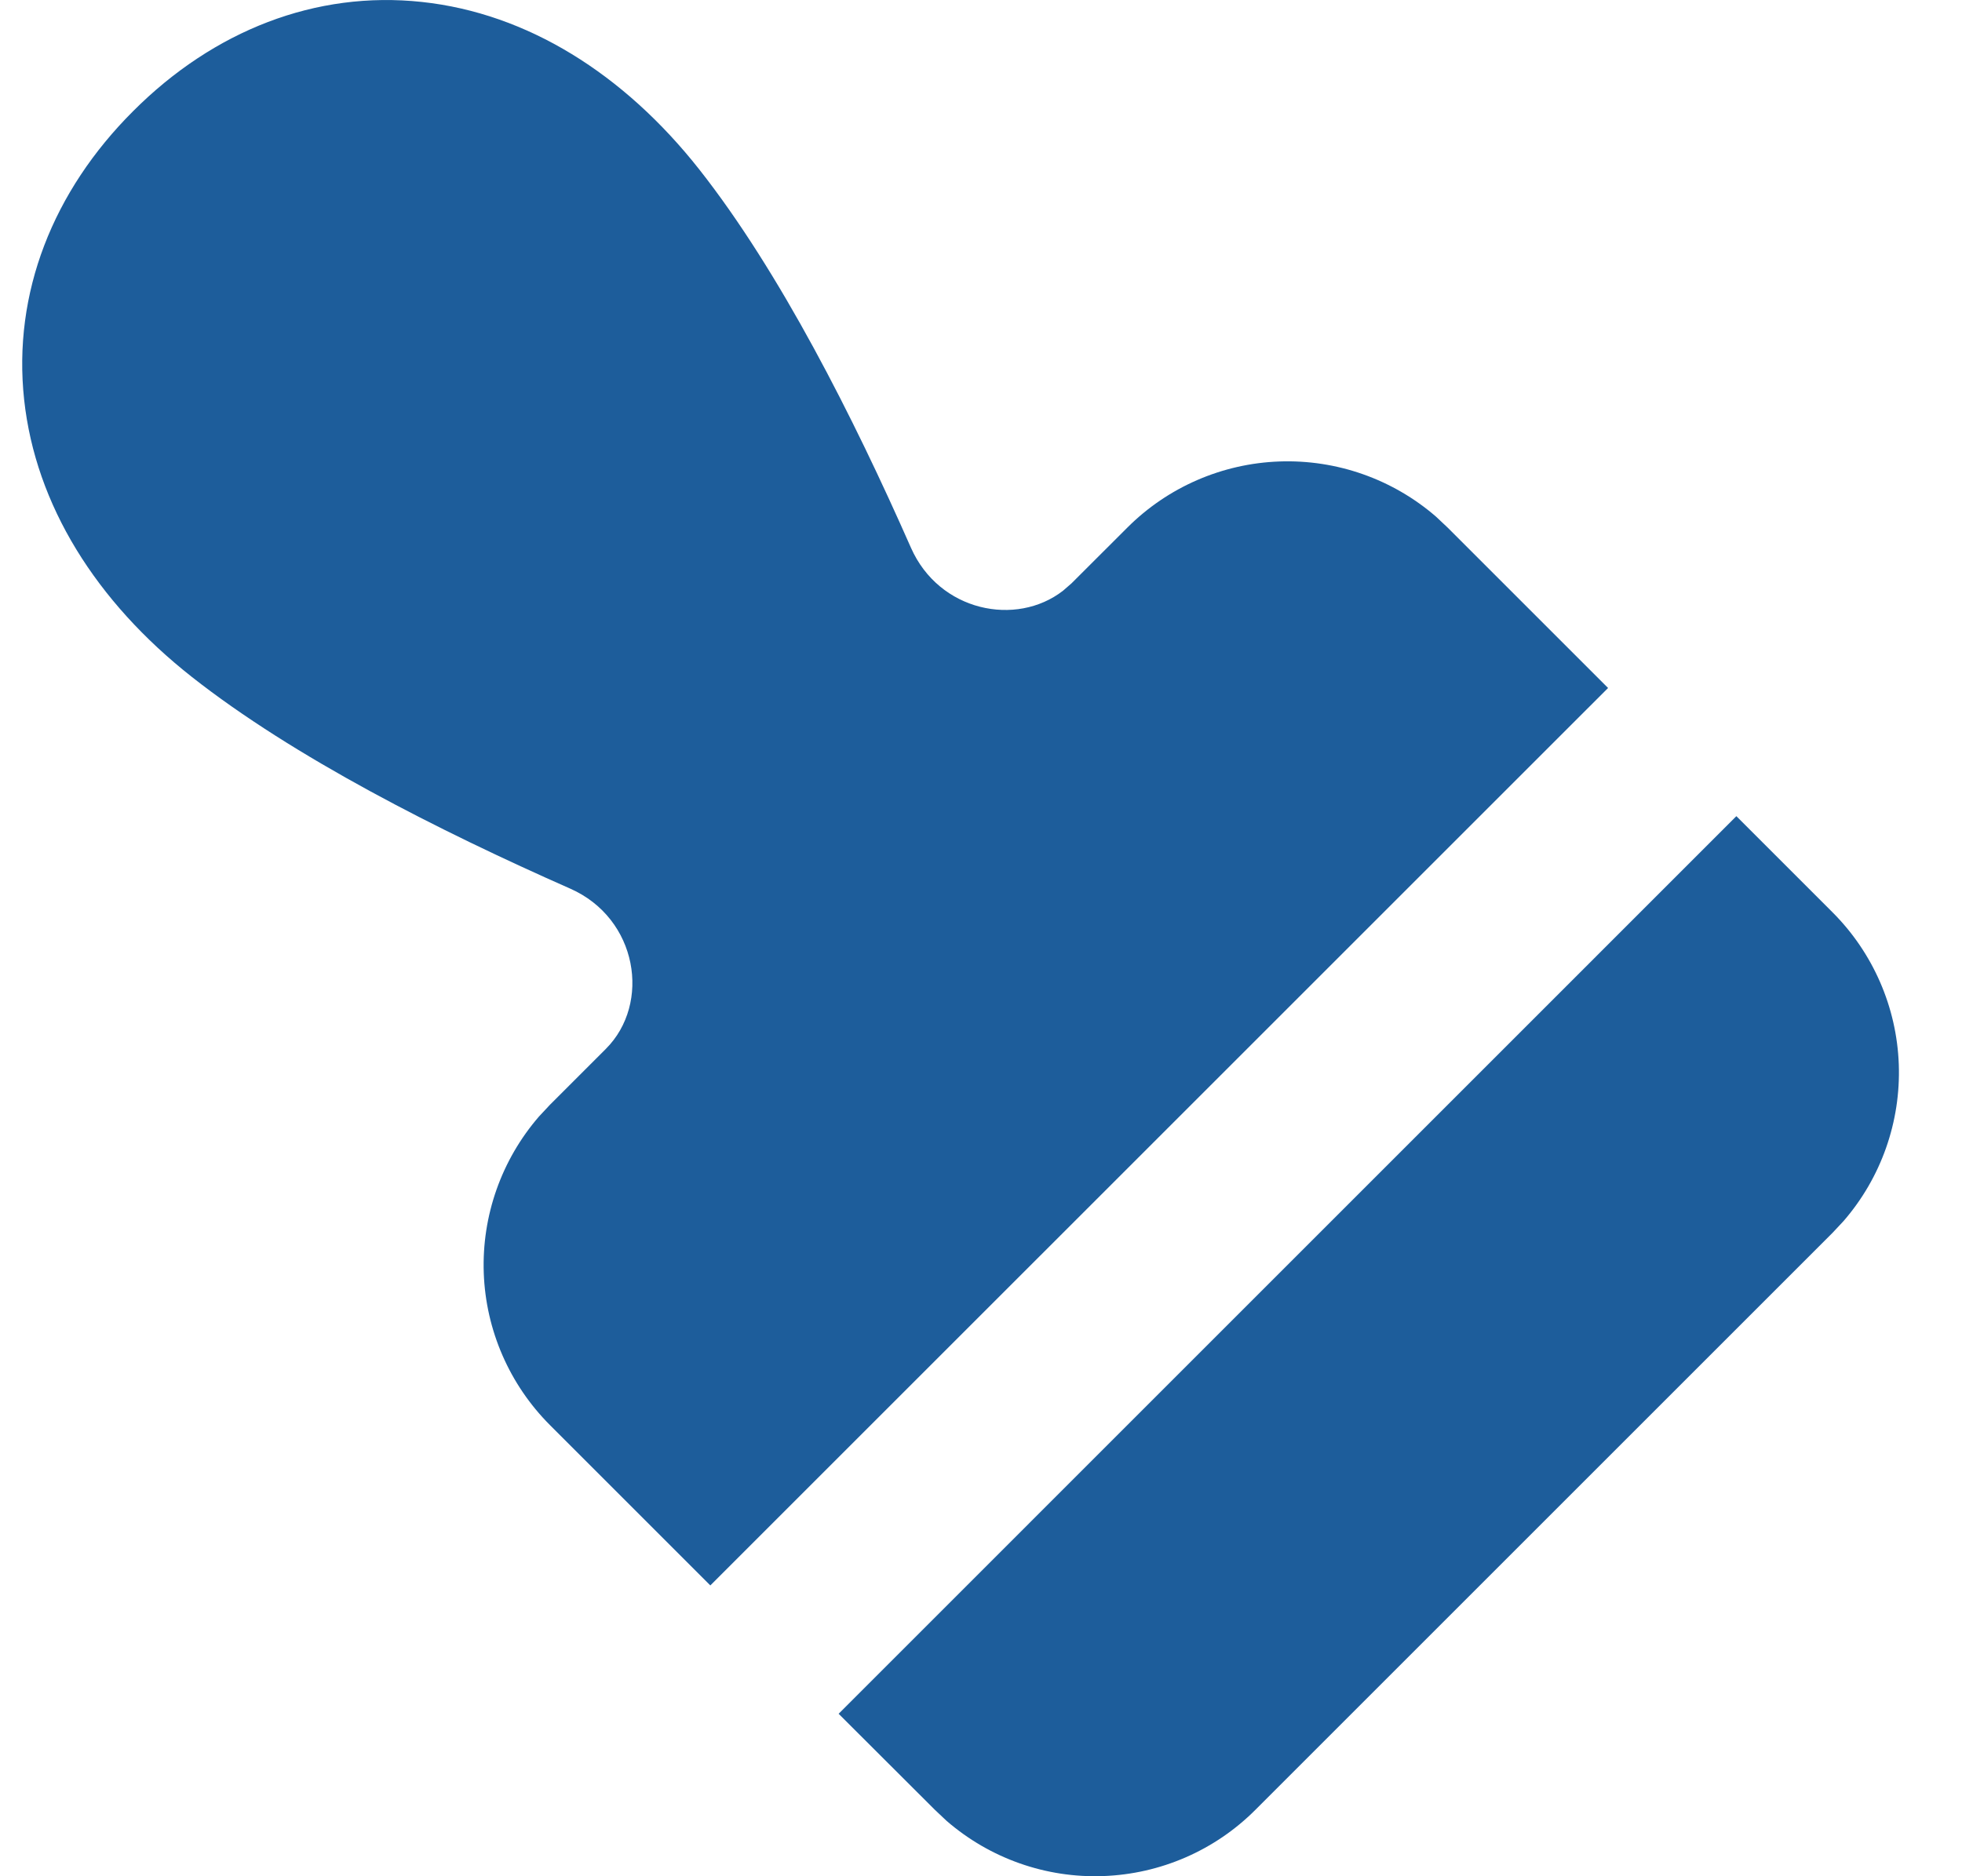 <svg width="23" height="22" viewBox="0 0 23 22" fill="none" xmlns="http://www.w3.org/2000/svg">
<path d="M20.355 9.57L21.482 10.697C21.957 11.172 22.235 11.81 22.259 12.481C22.283 13.153 22.052 13.809 21.612 14.317L21.483 14.455L14.717 21.221C14.242 21.697 13.604 21.974 12.933 21.998C12.261 22.023 11.605 21.791 11.097 21.351L10.959 21.221L9.831 20.095L20.355 9.57ZM1.562 1.302C2.503 0.36 3.699 -0.112 4.947 0.023C6.181 0.156 7.313 0.866 8.196 1.985C9.14 3.183 10.003 4.89 10.679 6.423C11.01 7.171 11.913 7.352 12.461 6.927L12.56 6.841L13.214 6.188C13.689 5.712 14.327 5.435 14.998 5.411C15.67 5.387 16.326 5.618 16.834 6.058L16.972 6.188L18.851 8.067L8.327 18.59L6.448 16.711C5.973 16.236 5.695 15.598 5.671 14.927C5.647 14.255 5.879 13.599 6.319 13.091L6.448 12.953L7.102 12.299C7.634 11.768 7.478 10.769 6.683 10.419C5.15 9.742 3.444 8.879 2.246 7.935C1.126 7.052 0.417 5.921 0.283 4.687C0.148 3.438 0.62 2.241 1.562 1.302Z" fill="#1D5D9B"/>
</svg>

